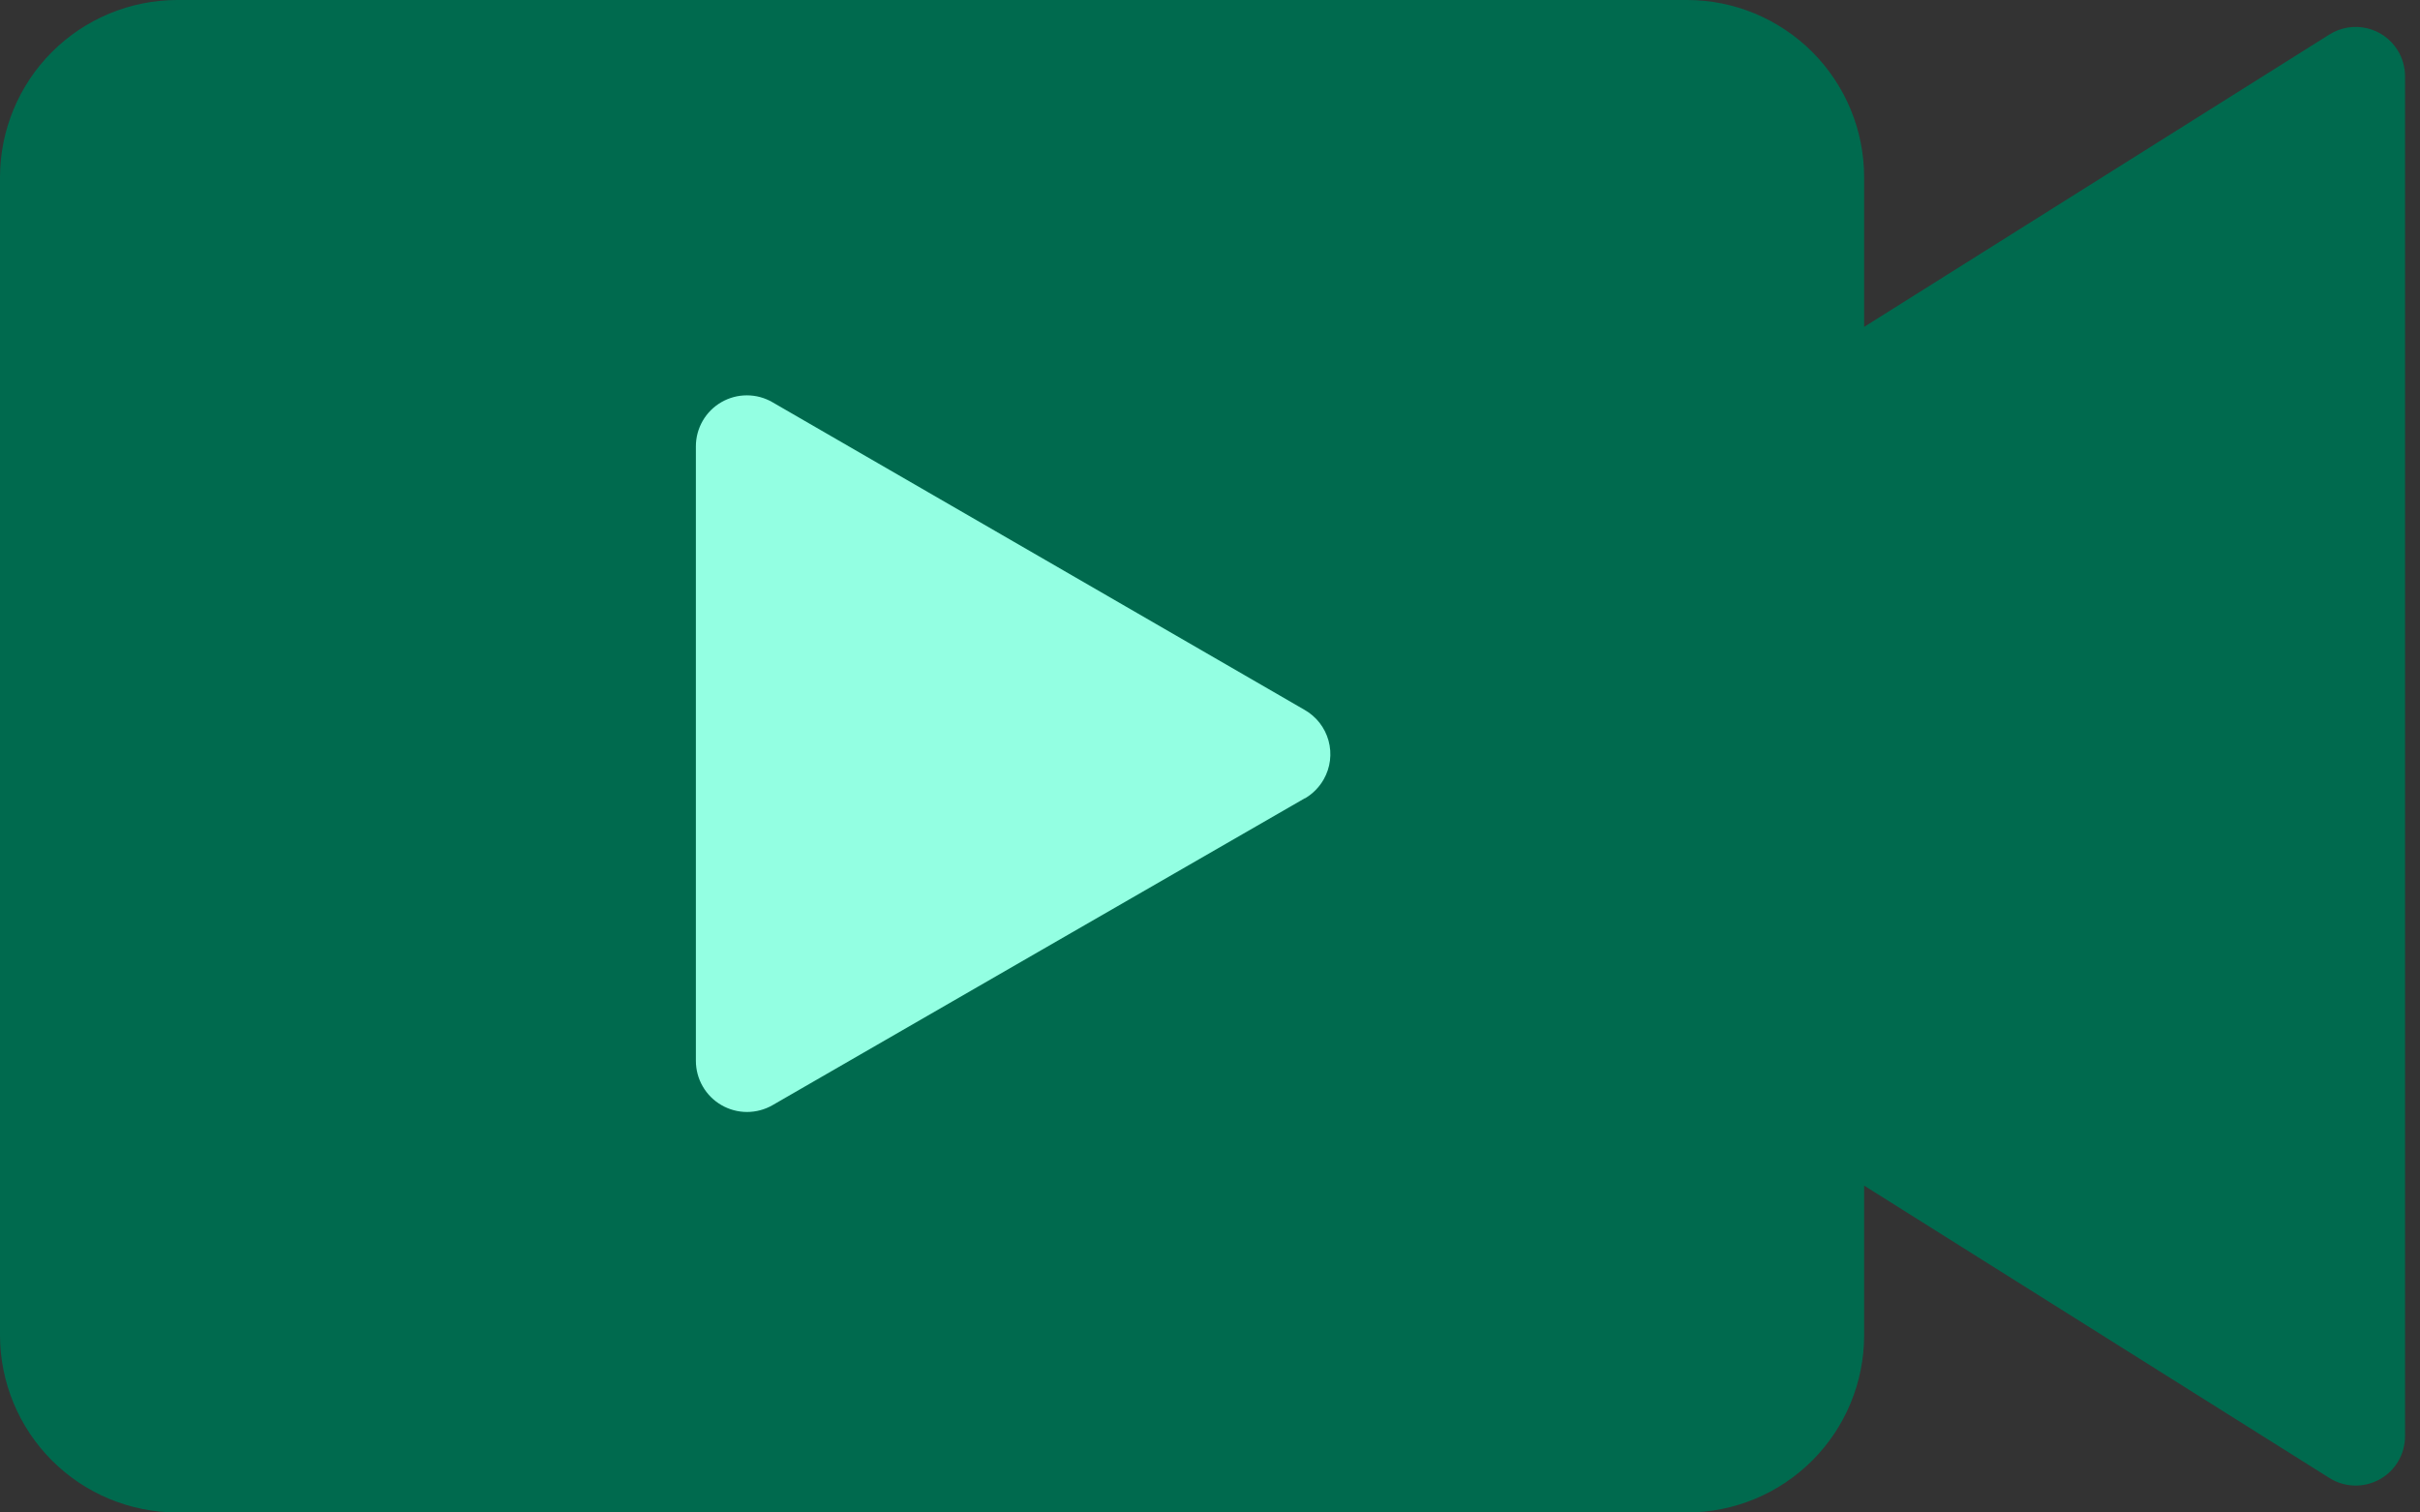 <svg width="128" height="80" viewBox="0 0 128 80" fill="none" xmlns="http://www.w3.org/2000/svg">
<rect x="0" y="0" width="128" height="80" fill="#333333" stroke="none"/>
<rect x="28.809" y="16.946" width="54.228" height="47.45" fill="#93FFE2"/>
<path d="M126.809 2.645C126.441 2.059 125.855 1.643 125.18 1.489C124.505 1.335 123.797 1.455 123.211 1.823L98.599 17.29V9.367C98.597 6.884 97.61 4.504 95.855 2.748C94.099 0.992 91.719 0.003 89.237 0H9.367C6.884 0.005 4.504 0.993 2.749 2.749C0.993 4.504 0.005 6.884 0 9.367V70.633C0.005 73.116 0.993 75.496 2.749 77.251C4.504 79.007 6.884 79.995 9.367 80H89.237C91.719 79.996 94.099 79.008 95.855 77.252C97.61 75.496 98.597 73.116 98.599 70.633V62.711L123.211 78.177C123.606 78.425 124.06 78.563 124.526 78.576C124.992 78.588 125.453 78.476 125.862 78.251C126.27 78.025 126.61 77.694 126.847 77.293C127.084 76.891 127.209 76.433 127.209 75.967V4.033C127.209 3.542 127.07 3.061 126.809 2.645ZM70.015 41.222C69.78 41.636 69.441 41.981 69.032 42.223H69.015L54.936 50.337L40.861 58.456C40.45 58.692 39.984 58.816 39.509 58.816C39.035 58.815 38.569 58.69 38.158 58.452C37.747 58.215 37.406 57.873 37.169 57.462C36.932 57.051 36.807 56.585 36.807 56.111V23.611C36.806 23.137 36.931 22.671 37.168 22.26C37.404 21.85 37.745 21.509 38.156 21.272C38.567 21.035 39.033 20.91 39.507 20.911C39.981 20.911 40.447 21.037 40.857 21.275L54.923 29.406L68.993 37.542C69.302 37.716 69.574 37.95 69.793 38.229C70.011 38.508 70.173 38.828 70.268 39.17C70.363 39.512 70.389 39.869 70.346 40.221C70.303 40.574 70.19 40.914 70.015 41.222Z" fill="#006A4E"/>
</svg>
